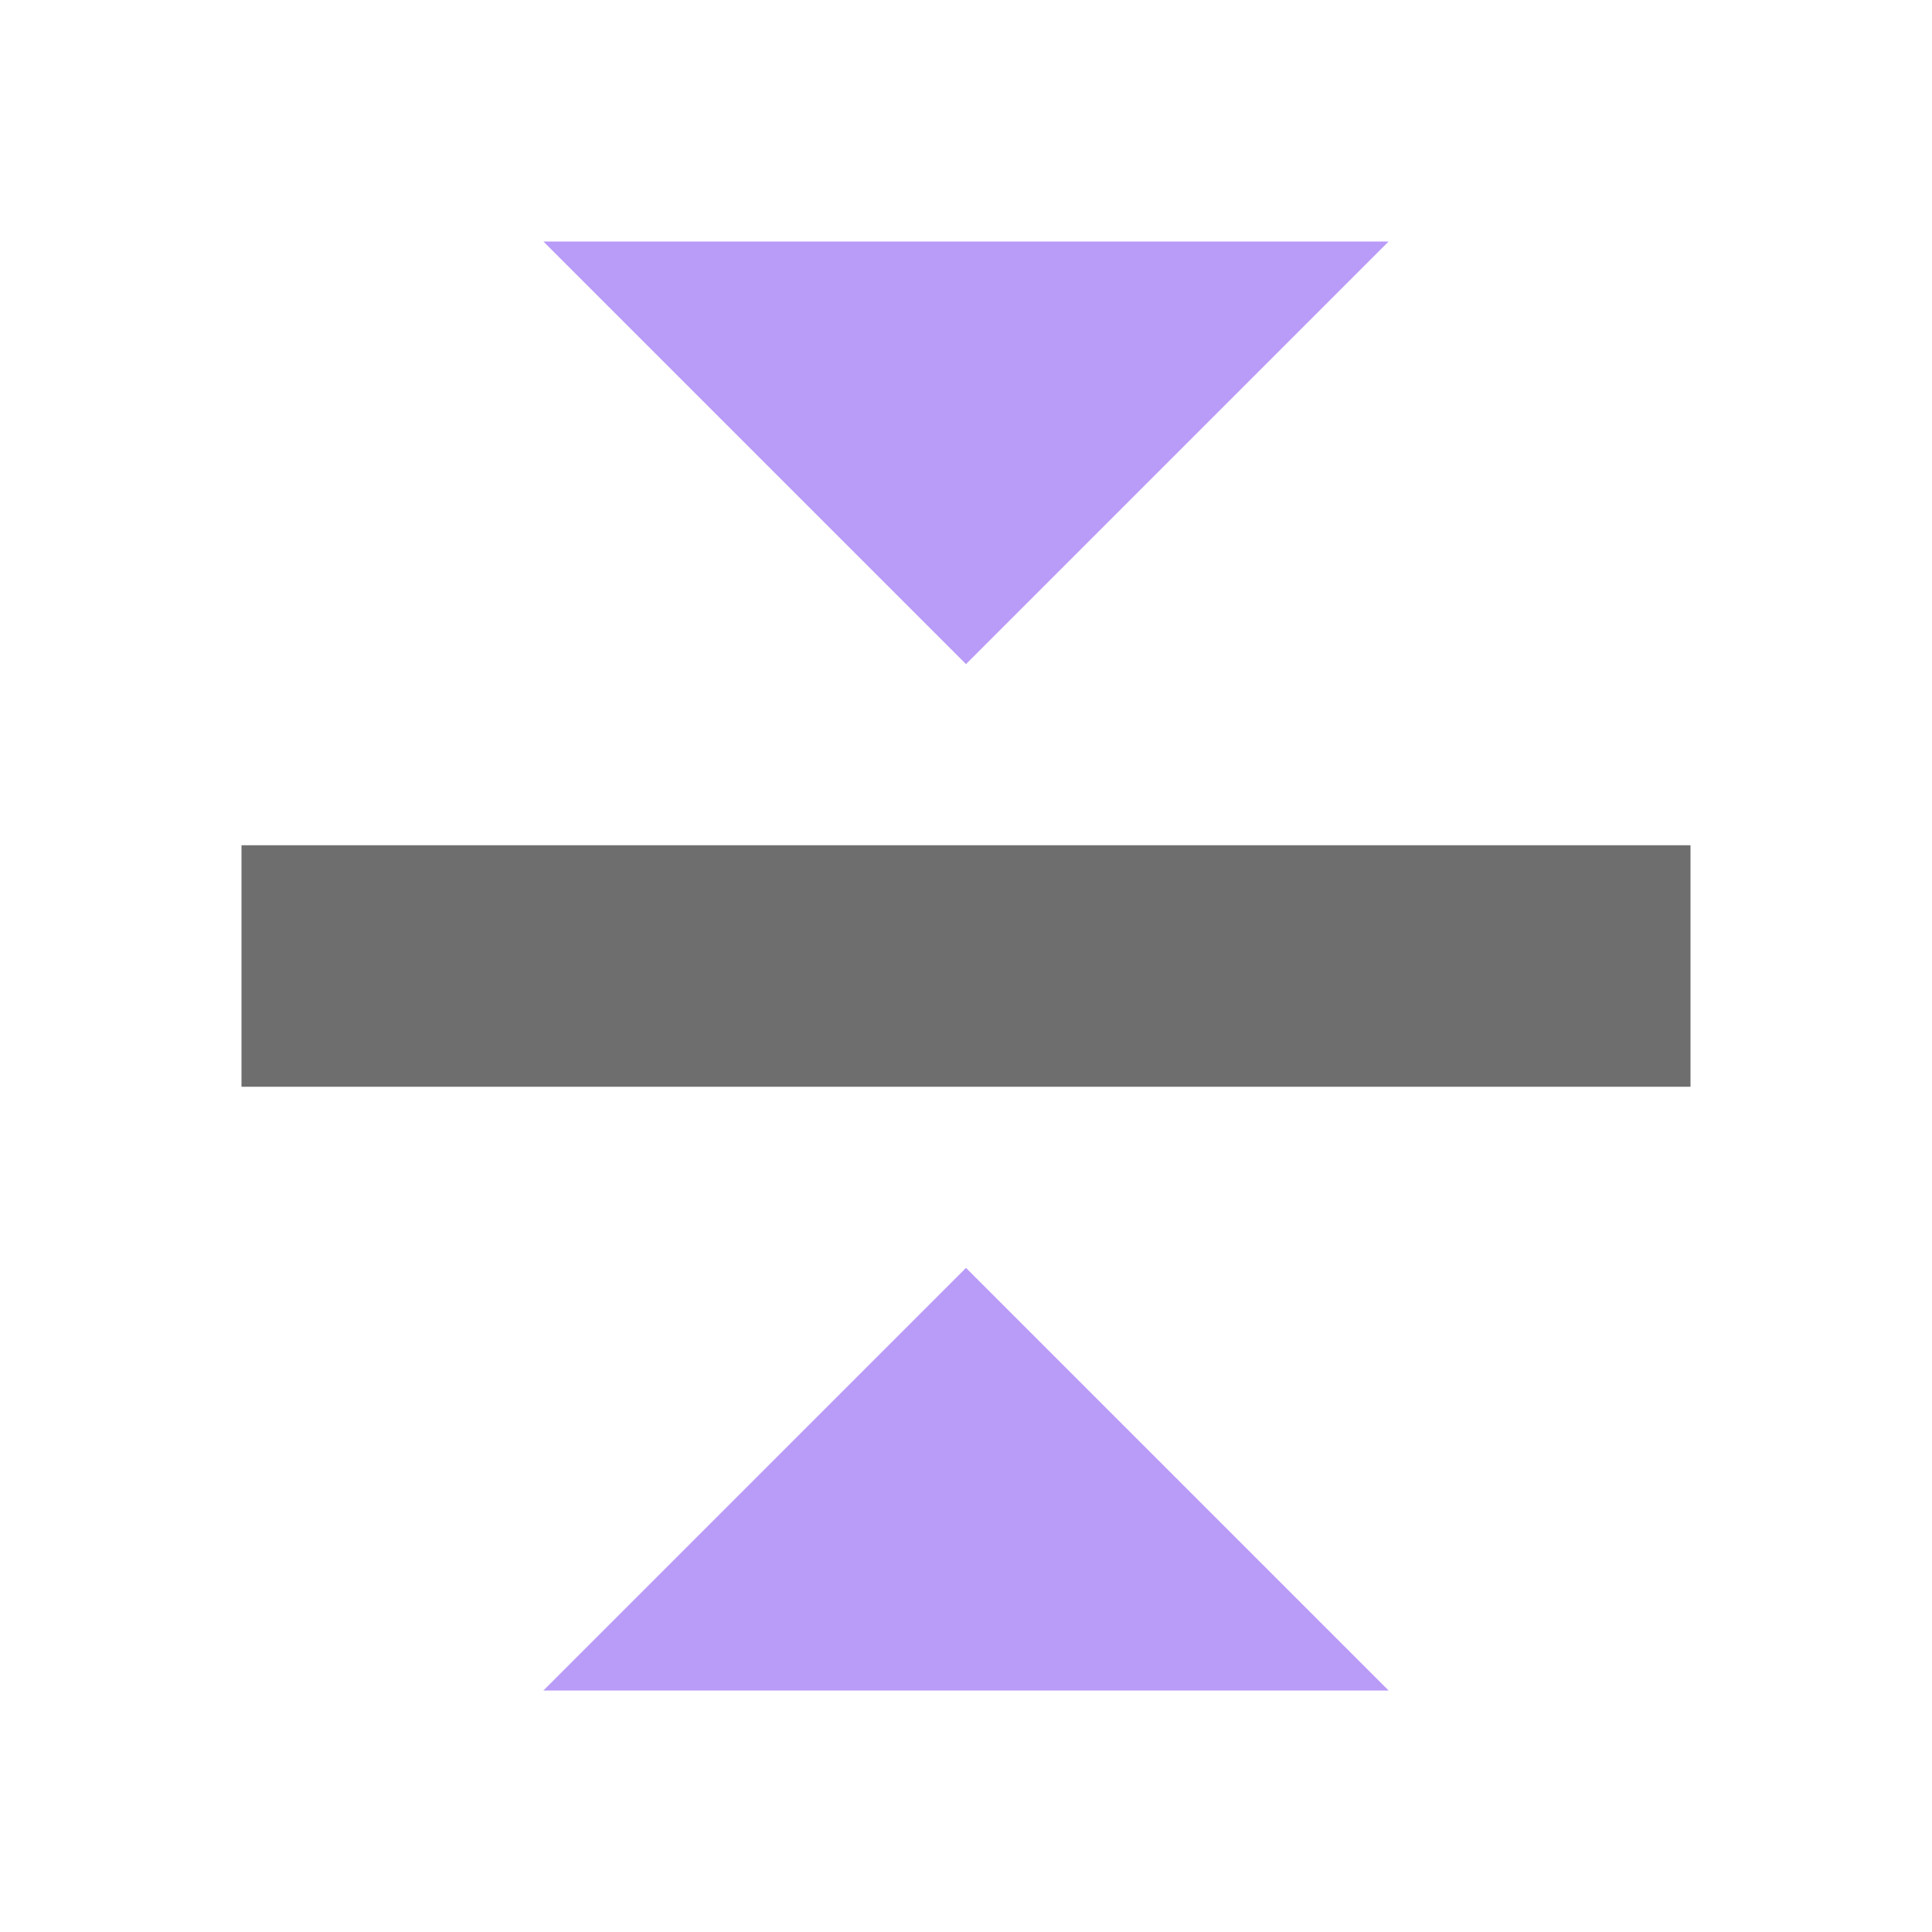 <!--Copyright 2000-2021 JetBrains s.r.o. Use of this source code is governed by the Apache 2.0 license that can be found in the LICENSE file.--><svg xmlns="http://www.w3.org/2000/svg" width="16" height="16" viewBox="0 0 16 16"><g fill="none" fill-rule="evenodd"><path fill="#6E6E6E" d="M2 7h12v2H2z"/><path fill="#B99BF8" d="M8 5.5 11.5 2h-7zm0 5 3.5 3.5h-7z"/></g></svg>
